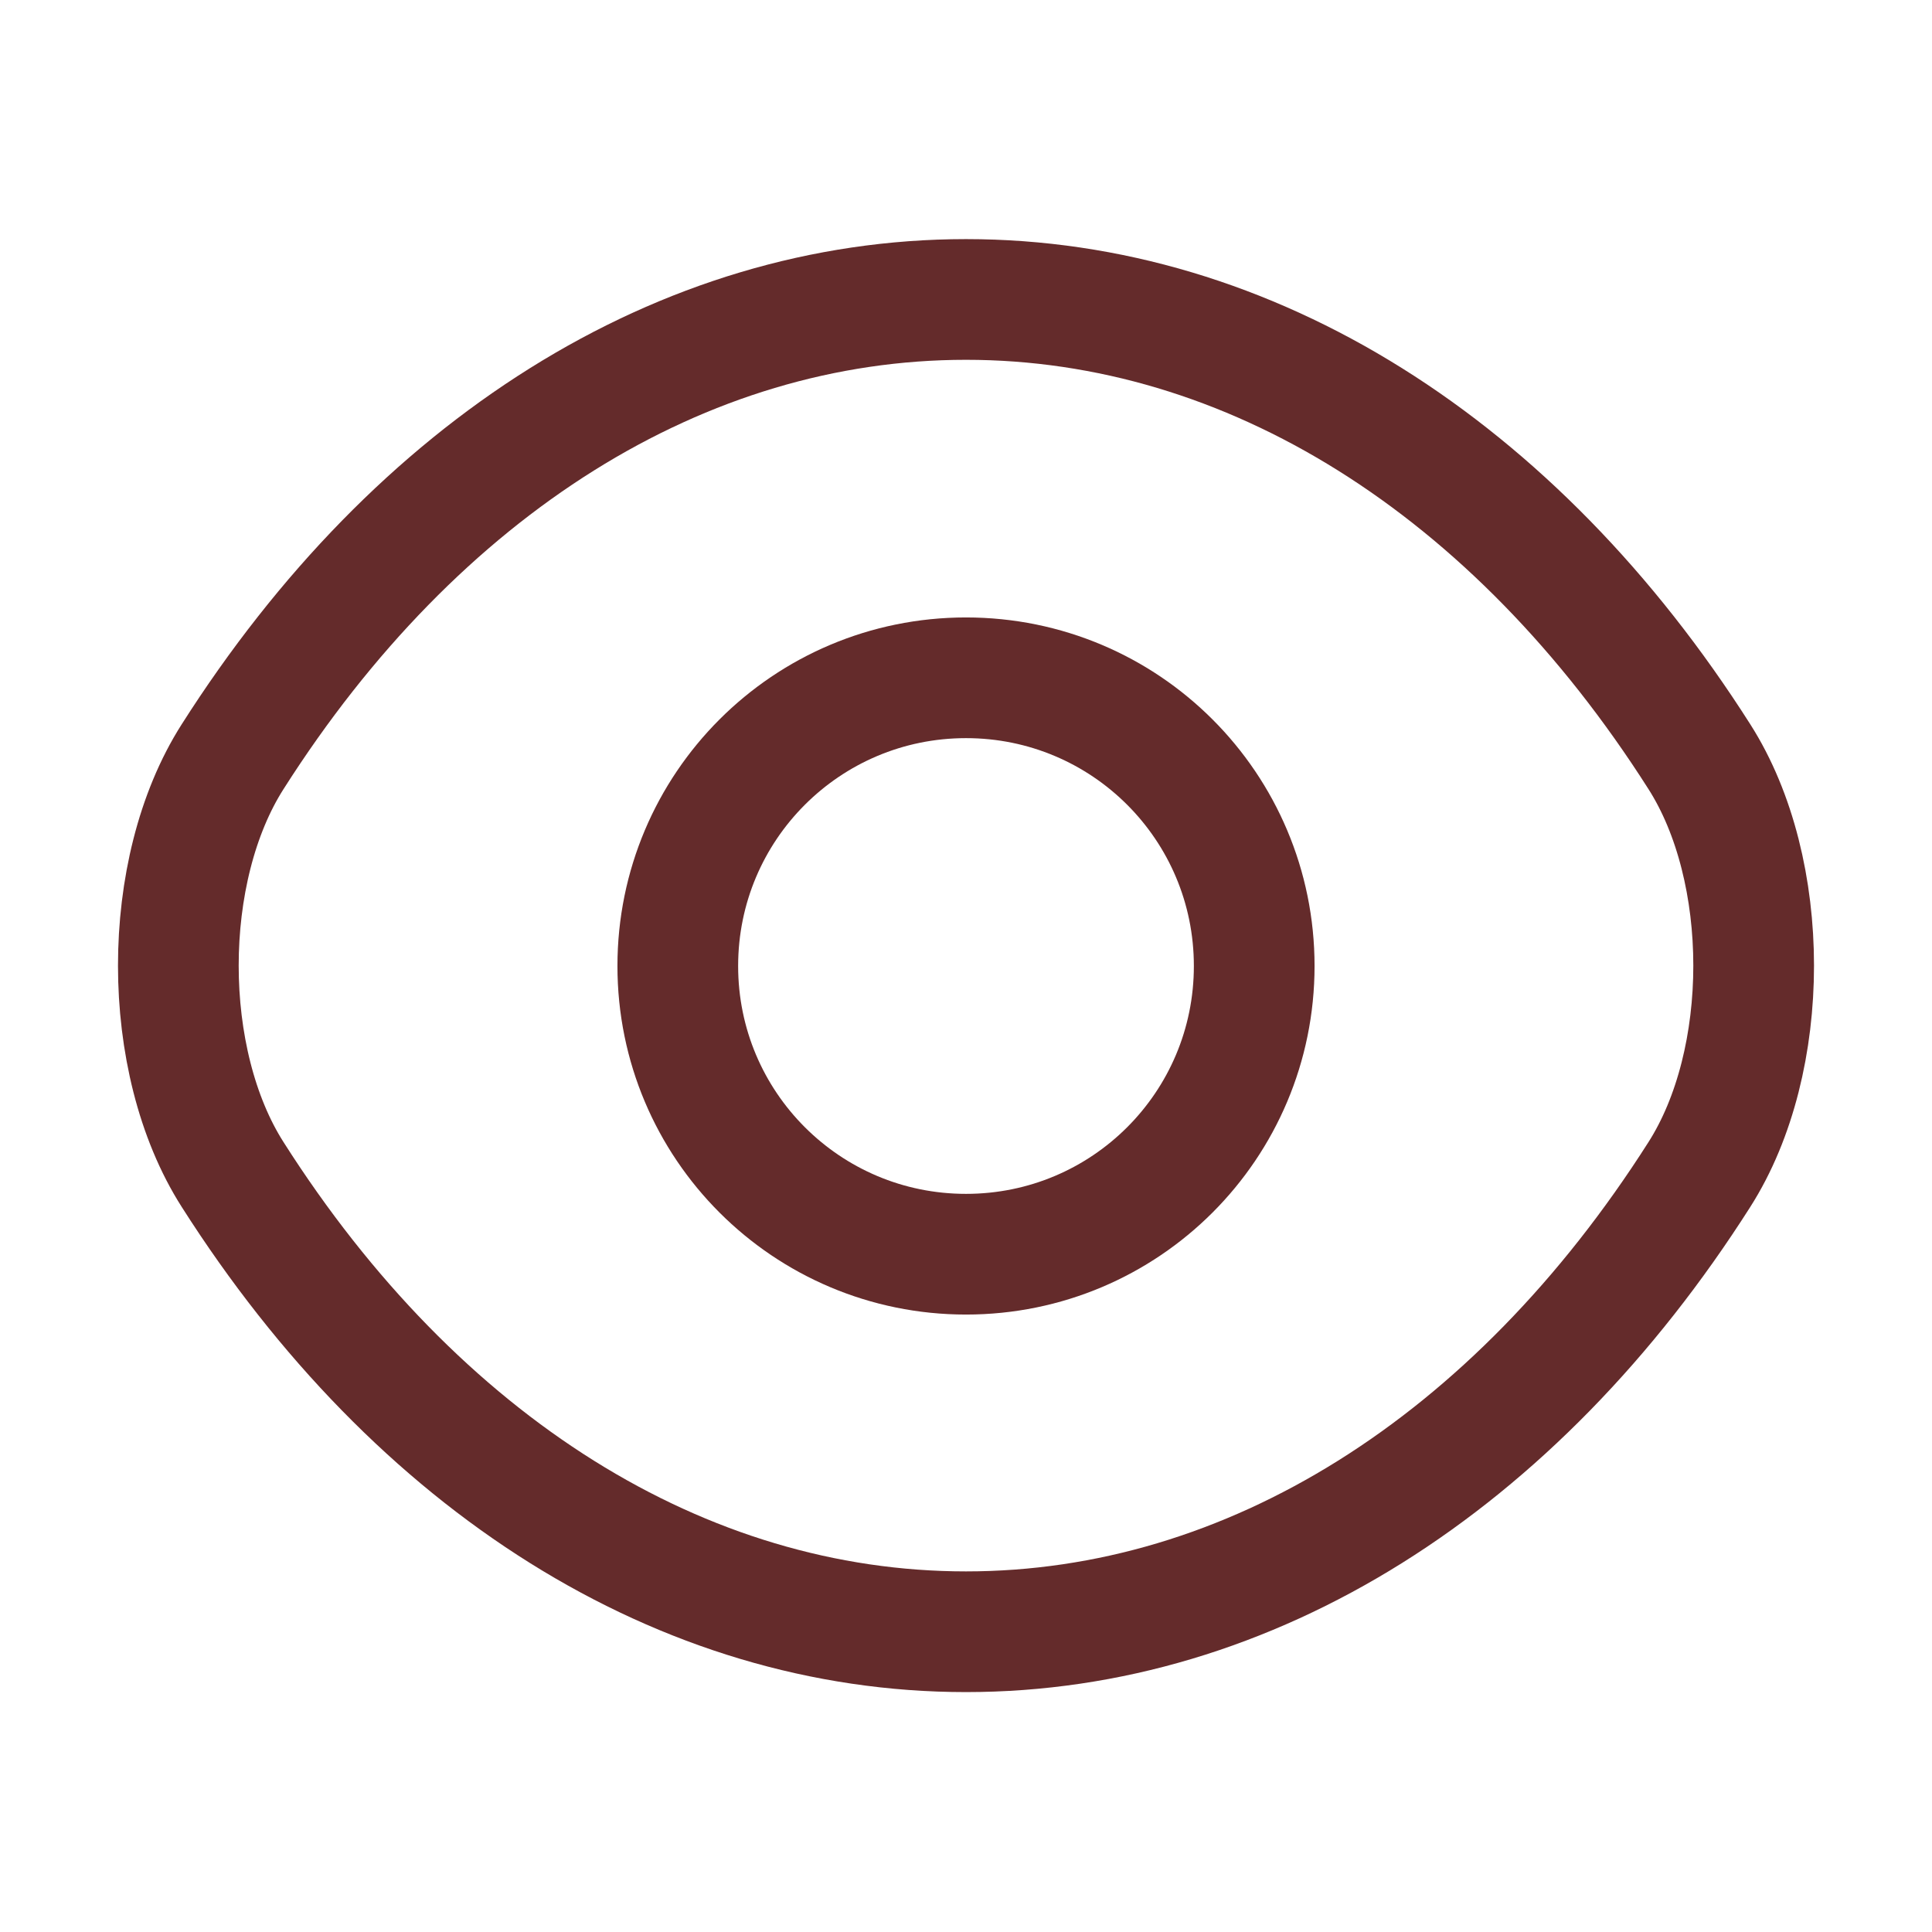 <svg width="17" height="17" viewBox="0 0 17 17" fill="none" xmlns="http://www.w3.org/2000/svg">
<path d="M11.036 8.5C11.036 9.902 9.903 11.036 8.5 11.036C7.098 11.036 5.964 9.902 5.964 8.5C5.964 7.098 7.098 5.964 8.5 5.964C9.903 5.964 11.036 7.098 11.036 8.5Z" stroke="#642B2B" stroke-width="1.062" stroke-linecap="round" stroke-linejoin="round"/>
<path d="M8.5 14.358C11 14.358 13.331 12.885 14.953 10.335C15.59 9.336 15.59 7.657 14.953 6.658C13.331 4.108 11 2.635 8.5 2.635C6 2.635 3.669 4.108 2.047 6.658C1.41 7.657 1.41 9.336 2.047 10.335C3.669 12.885 6 14.358 8.5 14.358Z" stroke="#642B2B" stroke-width="1.062" stroke-linecap="round" stroke-linejoin="round"/>
</svg>
